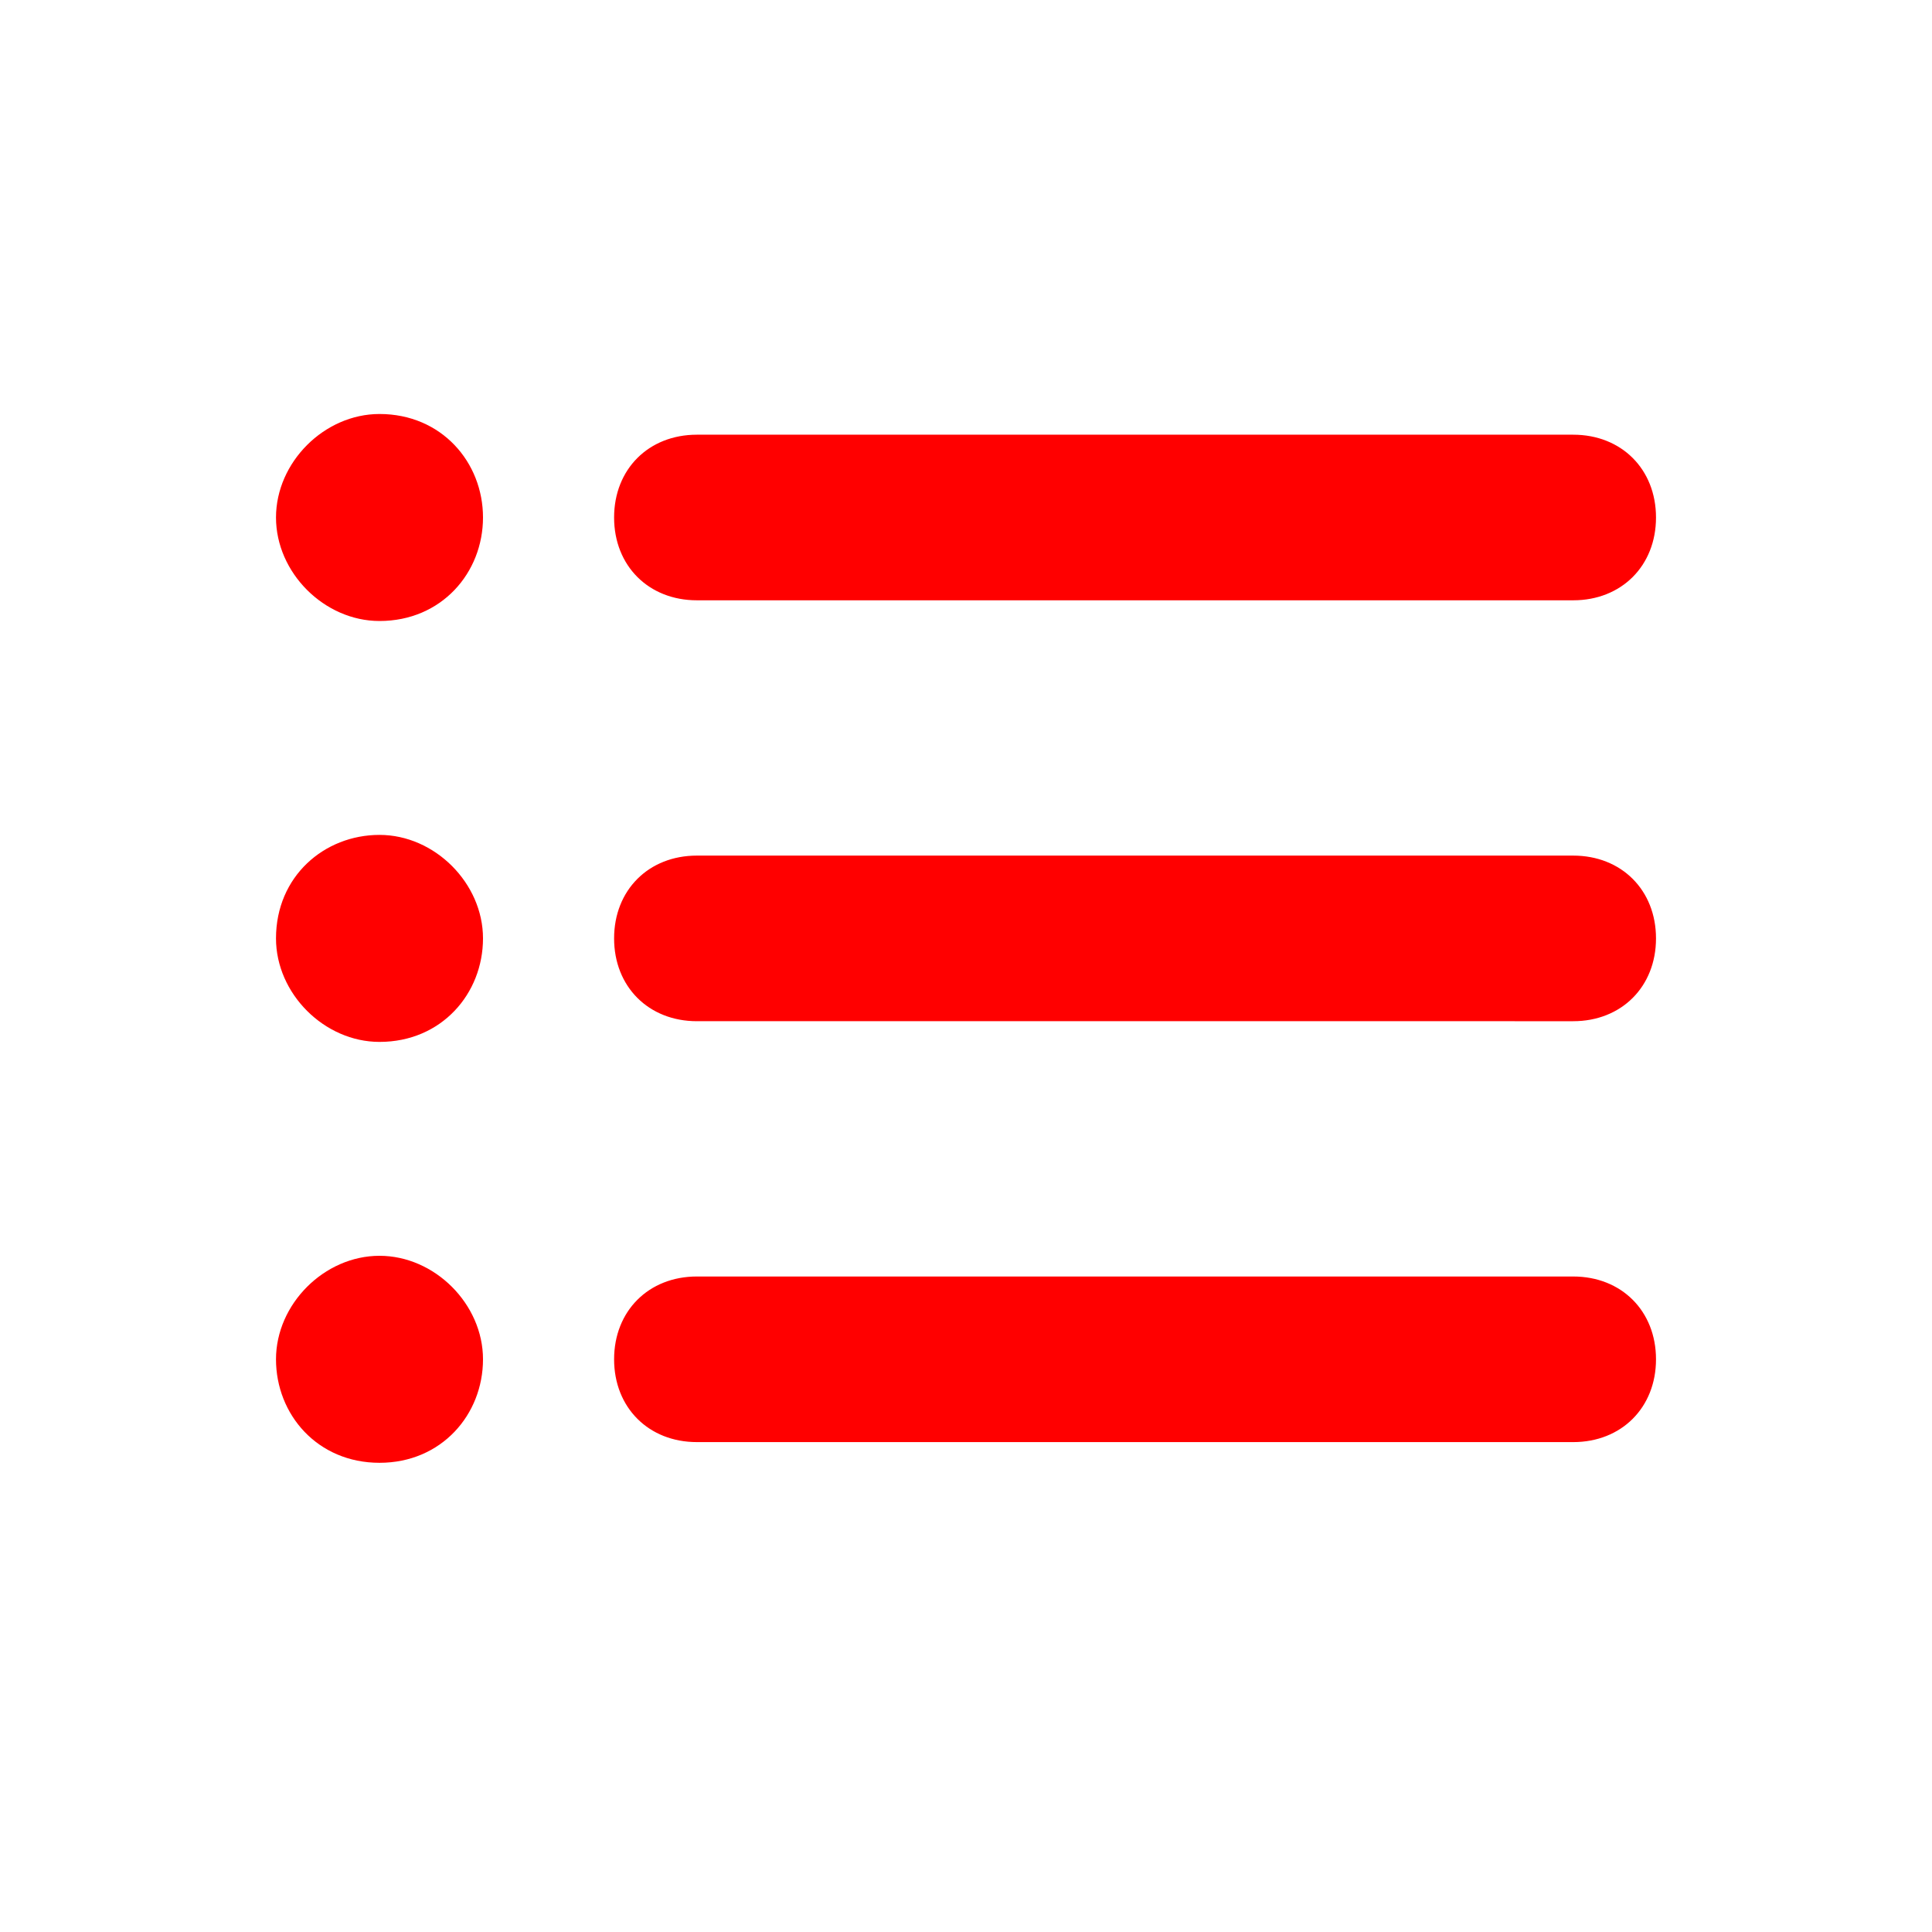 <svg id="vector" xmlns="http://www.w3.org/2000/svg" width="28" height="28" viewBox="0 0 28 28">
    <path fill="#ff000000"
        d="M22.8,18.5c0.7,0 1.2,0.5 1.2,1.2c0,0.7 -0.5,1.2 -1.2,1.2H10.1c-0.7,0 -1.2,-0.5 -1.2,-1.2c0,-0.7 0.5,-1.2 1.2,-1.2H22.8zM5.5,21.2c-0.9,0 -1.5,-0.7 -1.5,-1.5c0,-0.8 0.7,-1.5 1.5,-1.5c0.8,0 1.5,0.7 1.5,1.5C7,20.5 6.4,21.2 5.5,21.2zM22.8,12.4c0.7,0 1.2,0.5 1.2,1.2c0,0.7 -0.5,1.2 -1.2,1.2H10.1c-0.7,0 -1.2,-0.5 -1.2,-1.2c0,-0.7 0.5,-1.2 1.2,-1.2H22.8zM5.5,15.1c-0.8,0 -1.5,-0.7 -1.5,-1.5c0,-0.9 0.7,-1.5 1.5,-1.5c0.8,0 1.5,0.7 1.5,1.5C7,14.4 6.4,15.1 5.5,15.1zM22.8,6.3c0.7,0 1.2,0.5 1.2,1.2c0,0.7 -0.5,1.2 -1.2,1.2H10.1c-0.7,0 -1.2,-0.5 -1.2,-1.2c0,-0.7 0.5,-1.2 1.2,-1.2H22.8zM5.5,9C4.7,9 4,8.3 4,7.5C4,6.7 4.7,6 5.5,6C6.4,6 7,6.7 7,7.5C7,8.3 6.4,9 5.5,9z"
        id="path_0" />
</svg>
